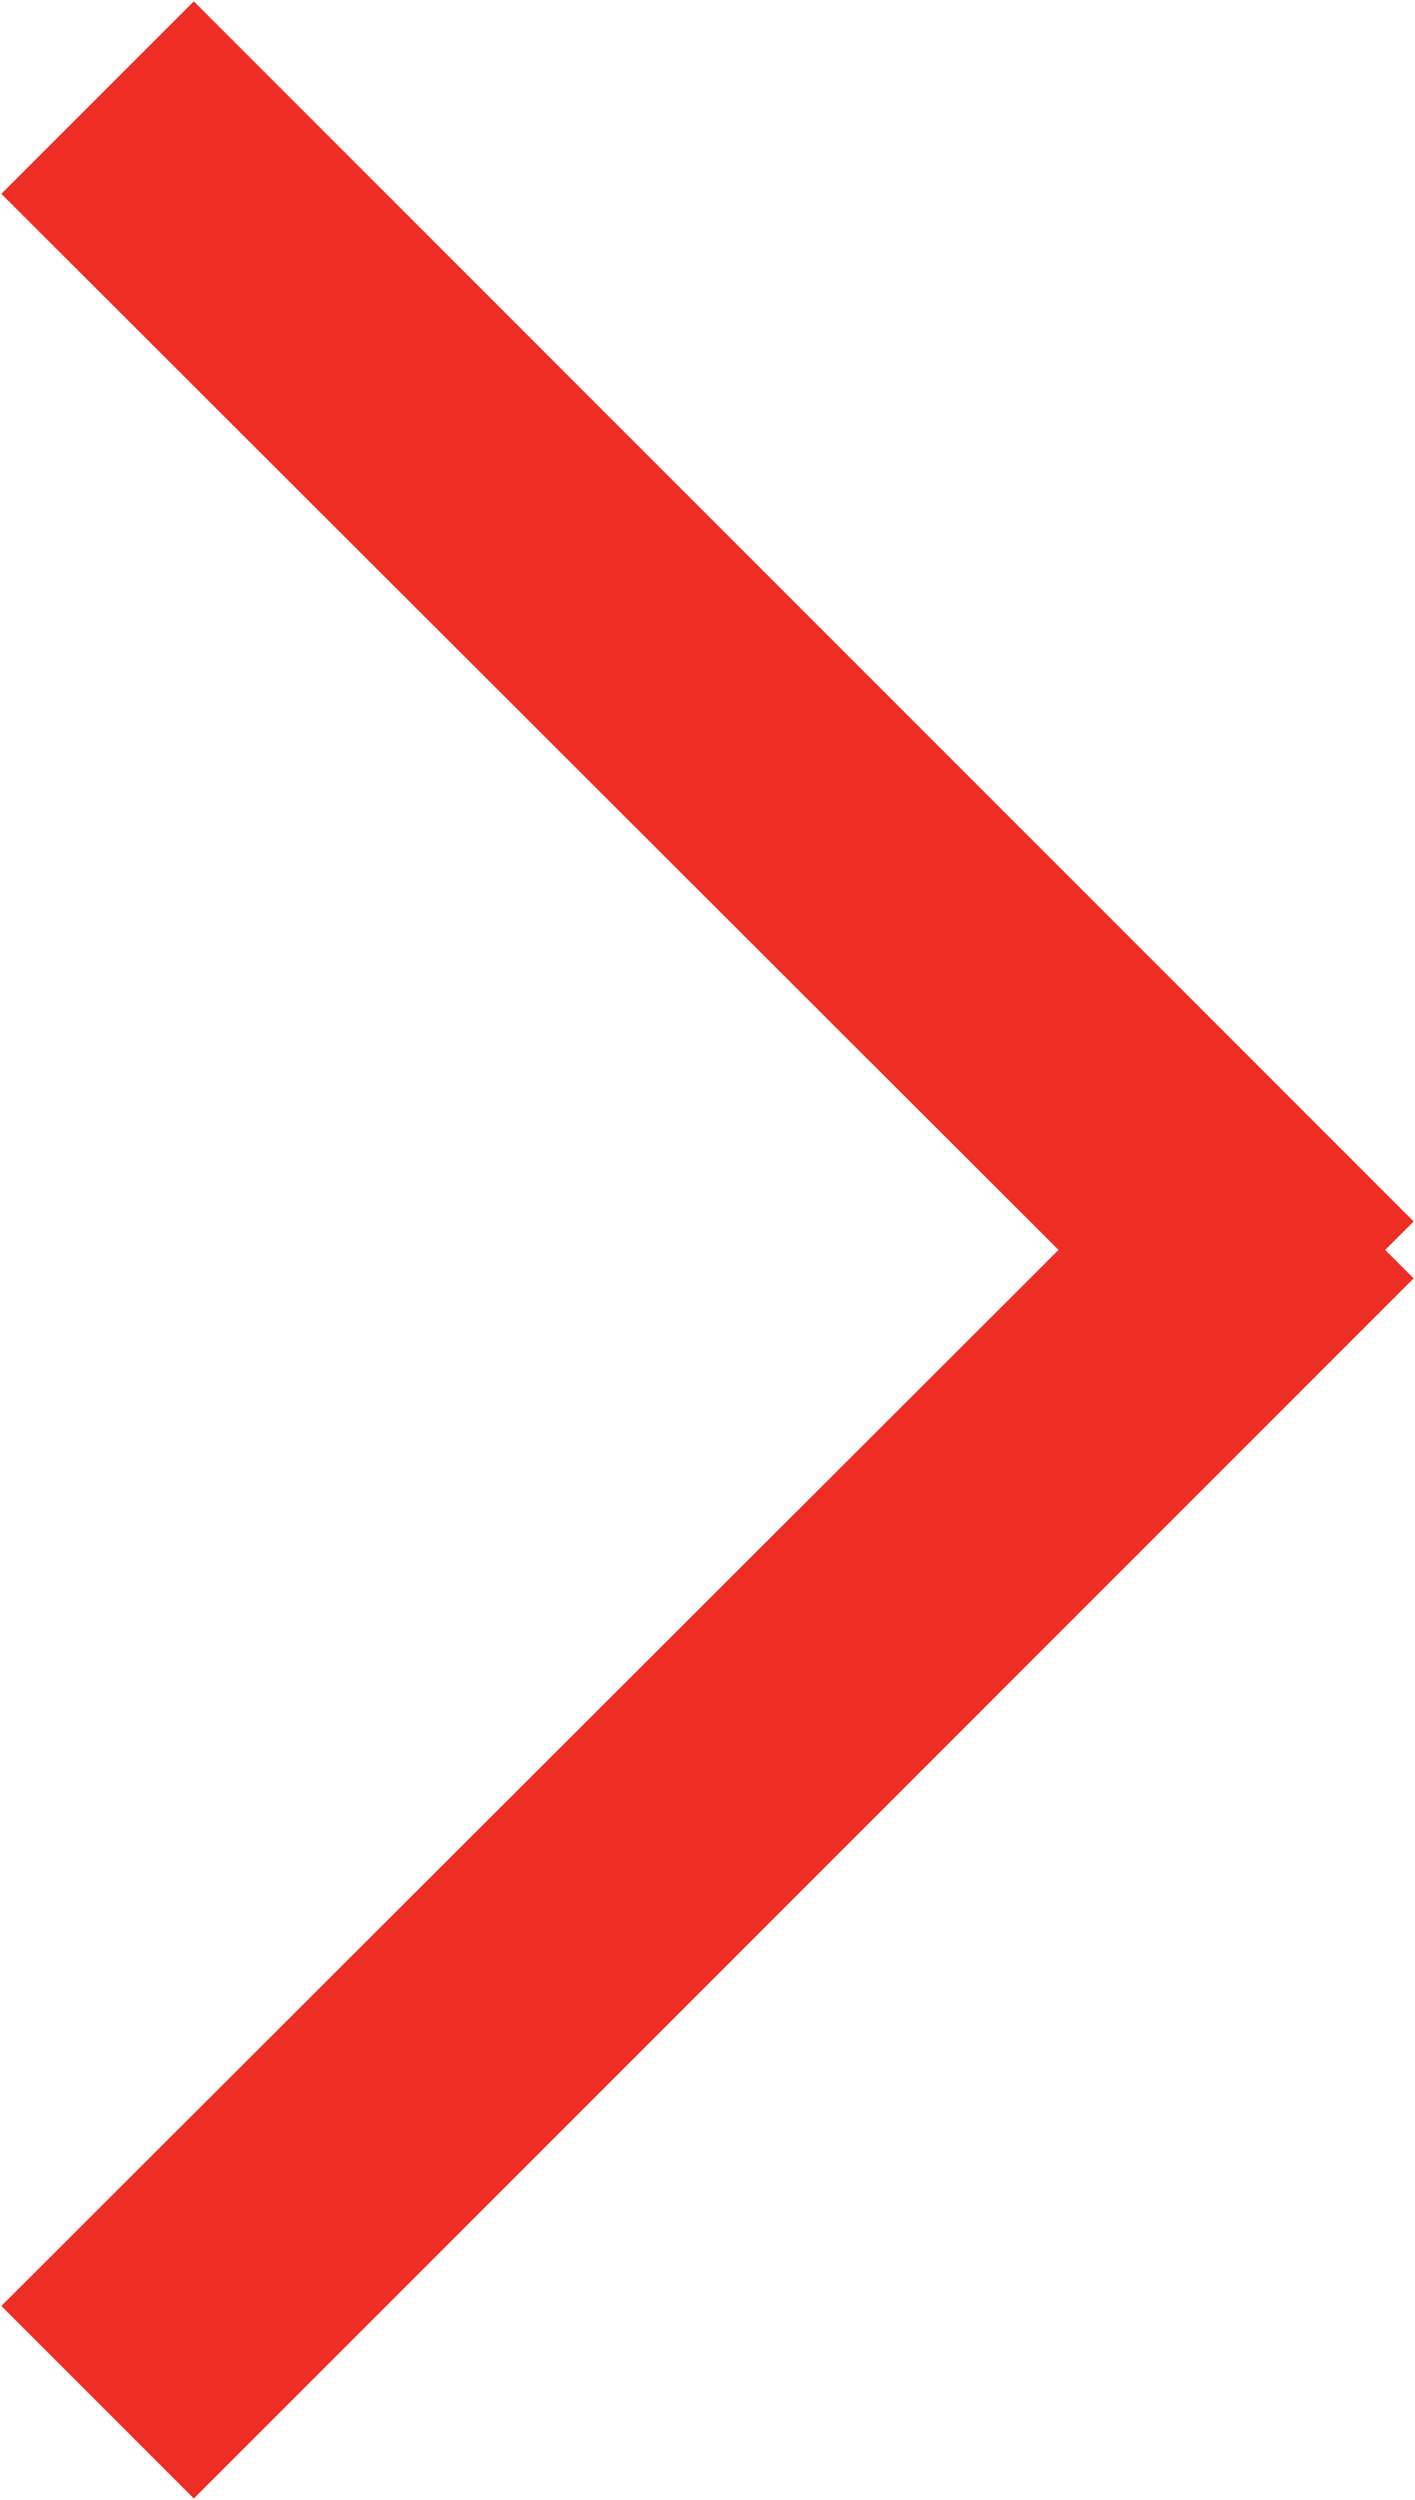 <svg xmlns="http://www.w3.org/2000/svg" width="10.44" height="18.44" viewBox="0 0 10.44 18.44">
  <defs>
    <style>
      .cls-1 {
        fill: #ee2e24;
        fill-rule: evenodd;
      }
    </style>
  </defs>
  <path id="arrow_small_right" class="cls-1" d="M1526.71,3477.71l-9,9-1.42-1.42,7.8-7.79-7.8-7.79,1.42-1.42,9,9-0.21.21Z" transform="translate(-1516.28 -3468.28)"/>
</svg>
